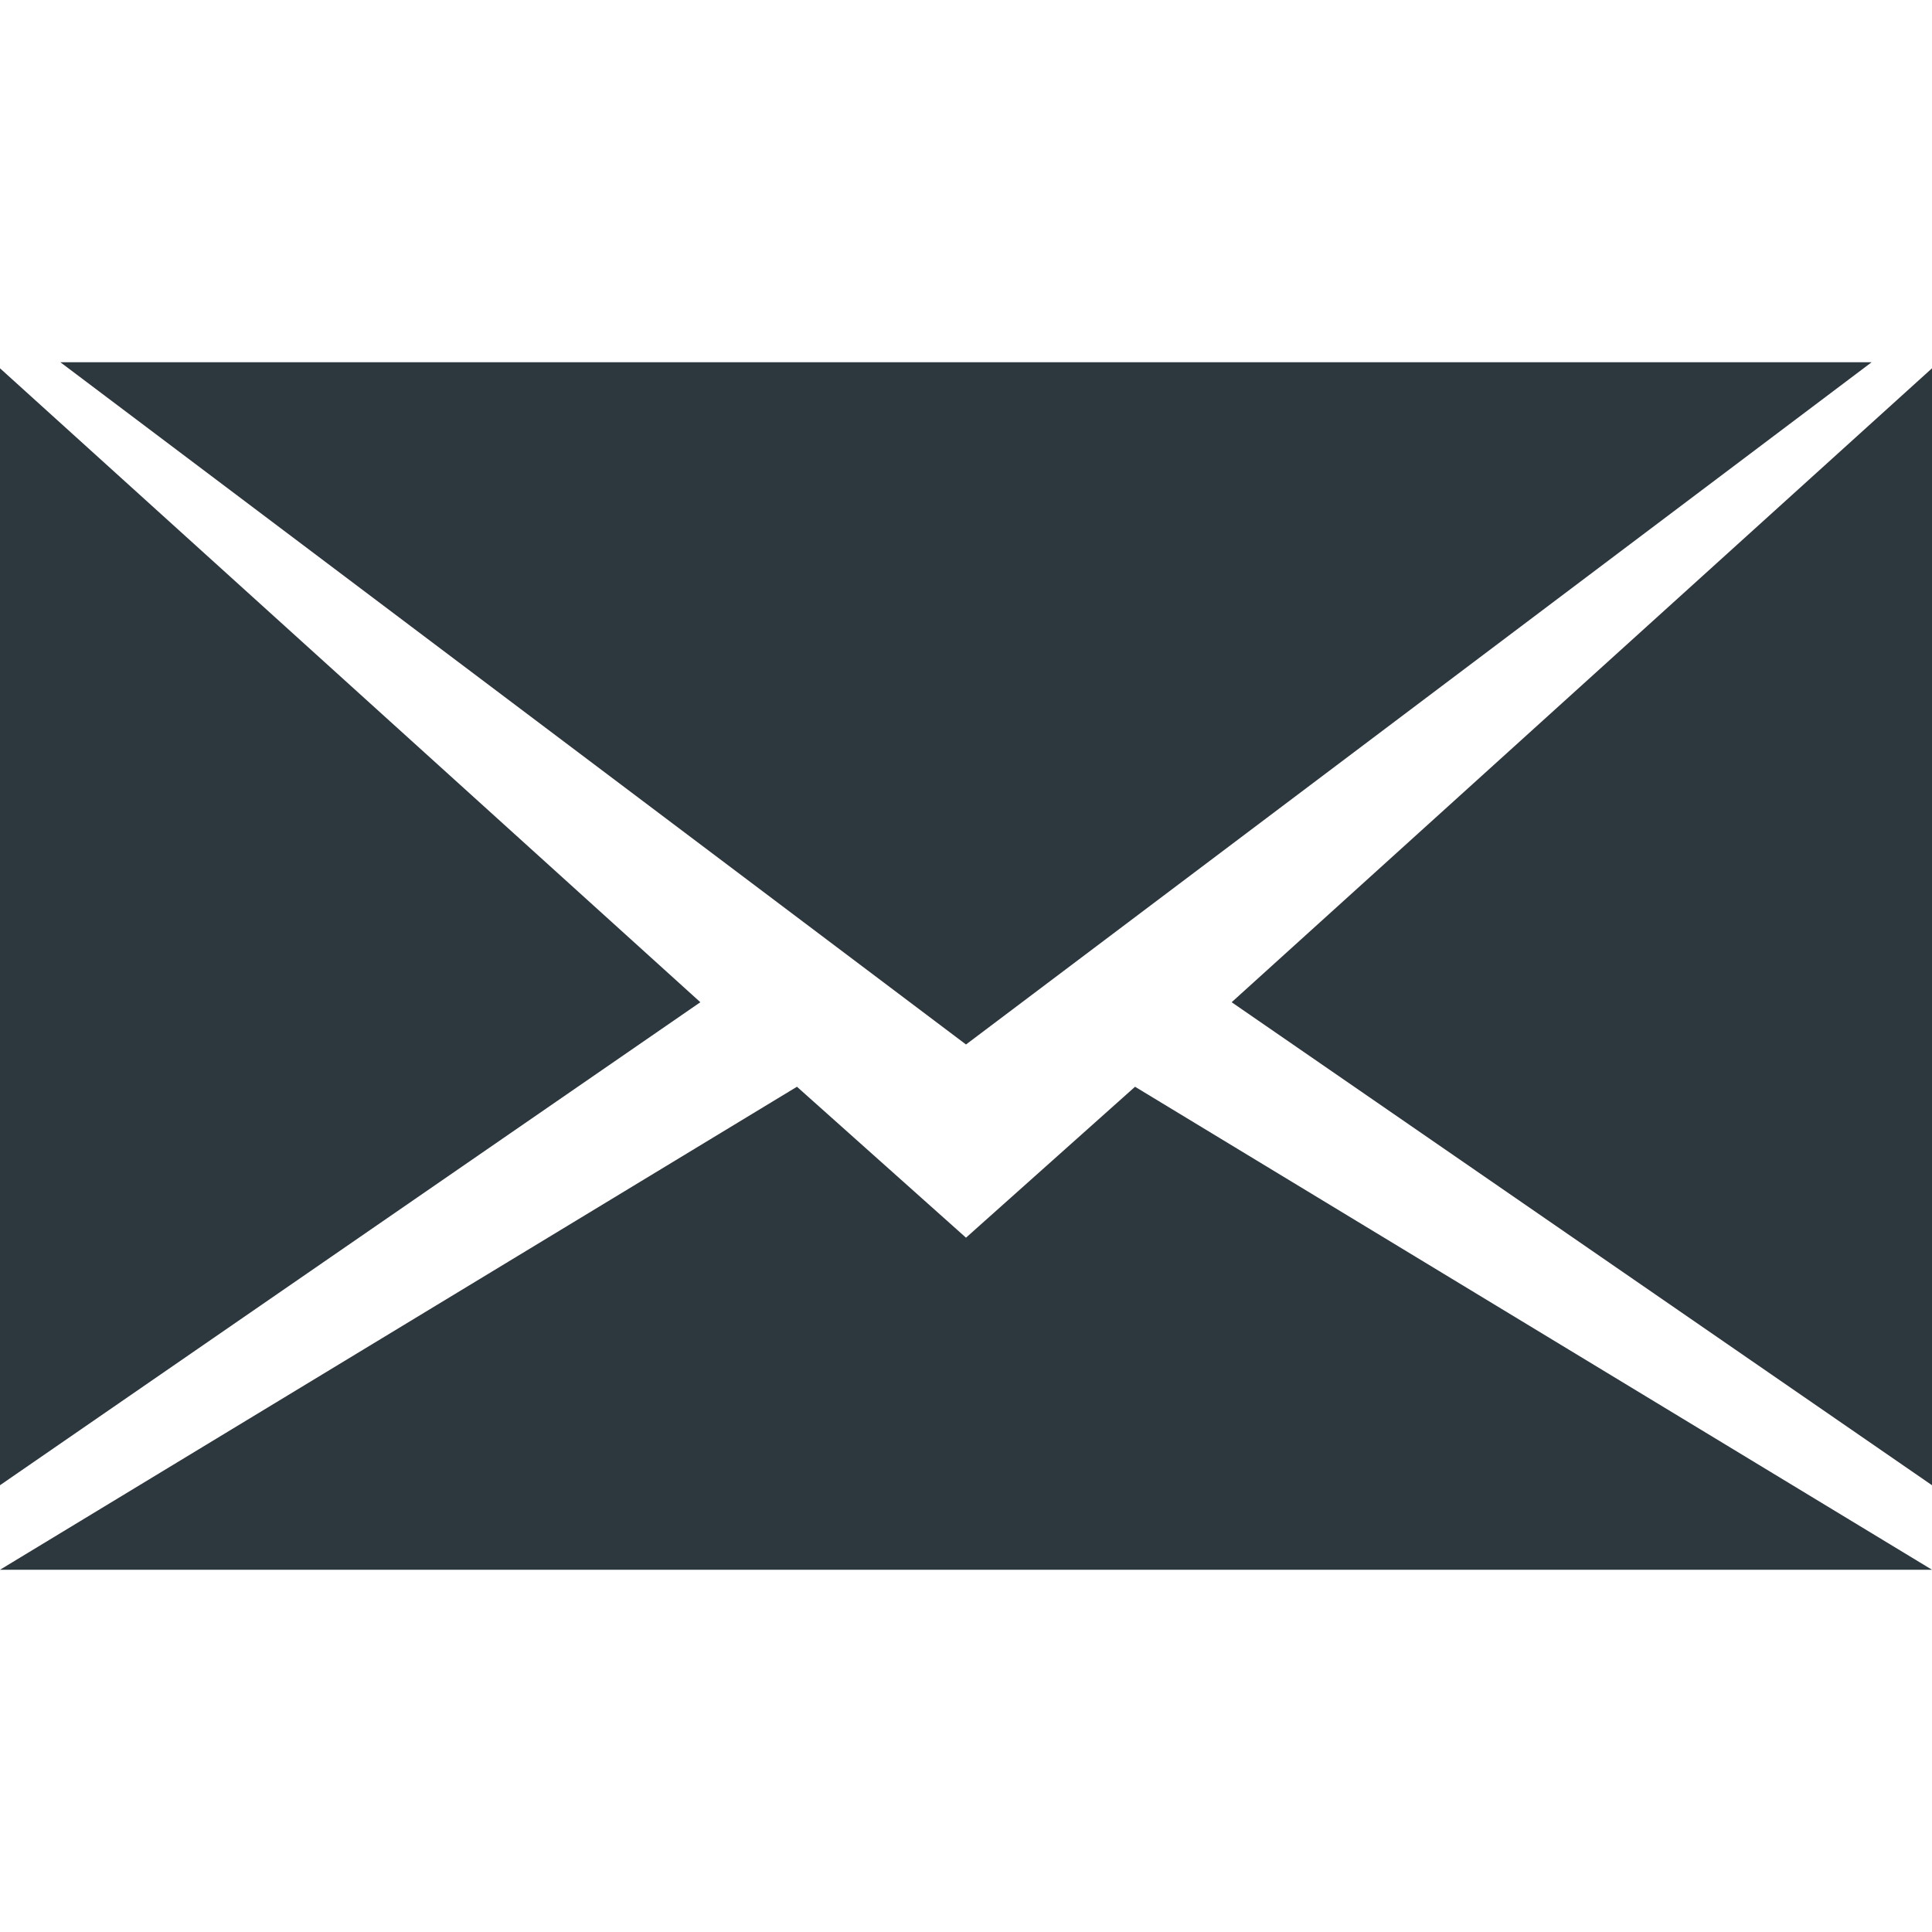 <?xml version="1.0" encoding="utf-8"?>
<!DOCTYPE svg PUBLIC "-//W3C//DTD SVG 1.1//EN" "http://www.w3.org/Graphics/SVG/1.1/DTD/svg11.dtd">
<svg version="1.1" xmlns="http://www.w3.org/2000/svg" xmlns:xlink="http://www.w3.org/1999/xlink" width="32" height="32" viewBox="0 0 32 32">
<path fill="#2d373e" class="icons-background" d="M20.4 16.6l11.6 8v-18.5l-11.6 10.5zM0 6.1v18.5l11.6-8-11.6-10.5zM16 20.5l-2.8-2.5-13.2 8h32l-13.2-8-2.8 2.5zM31 6h-30l15 11.3 15-11.3z"></path>
</svg>
